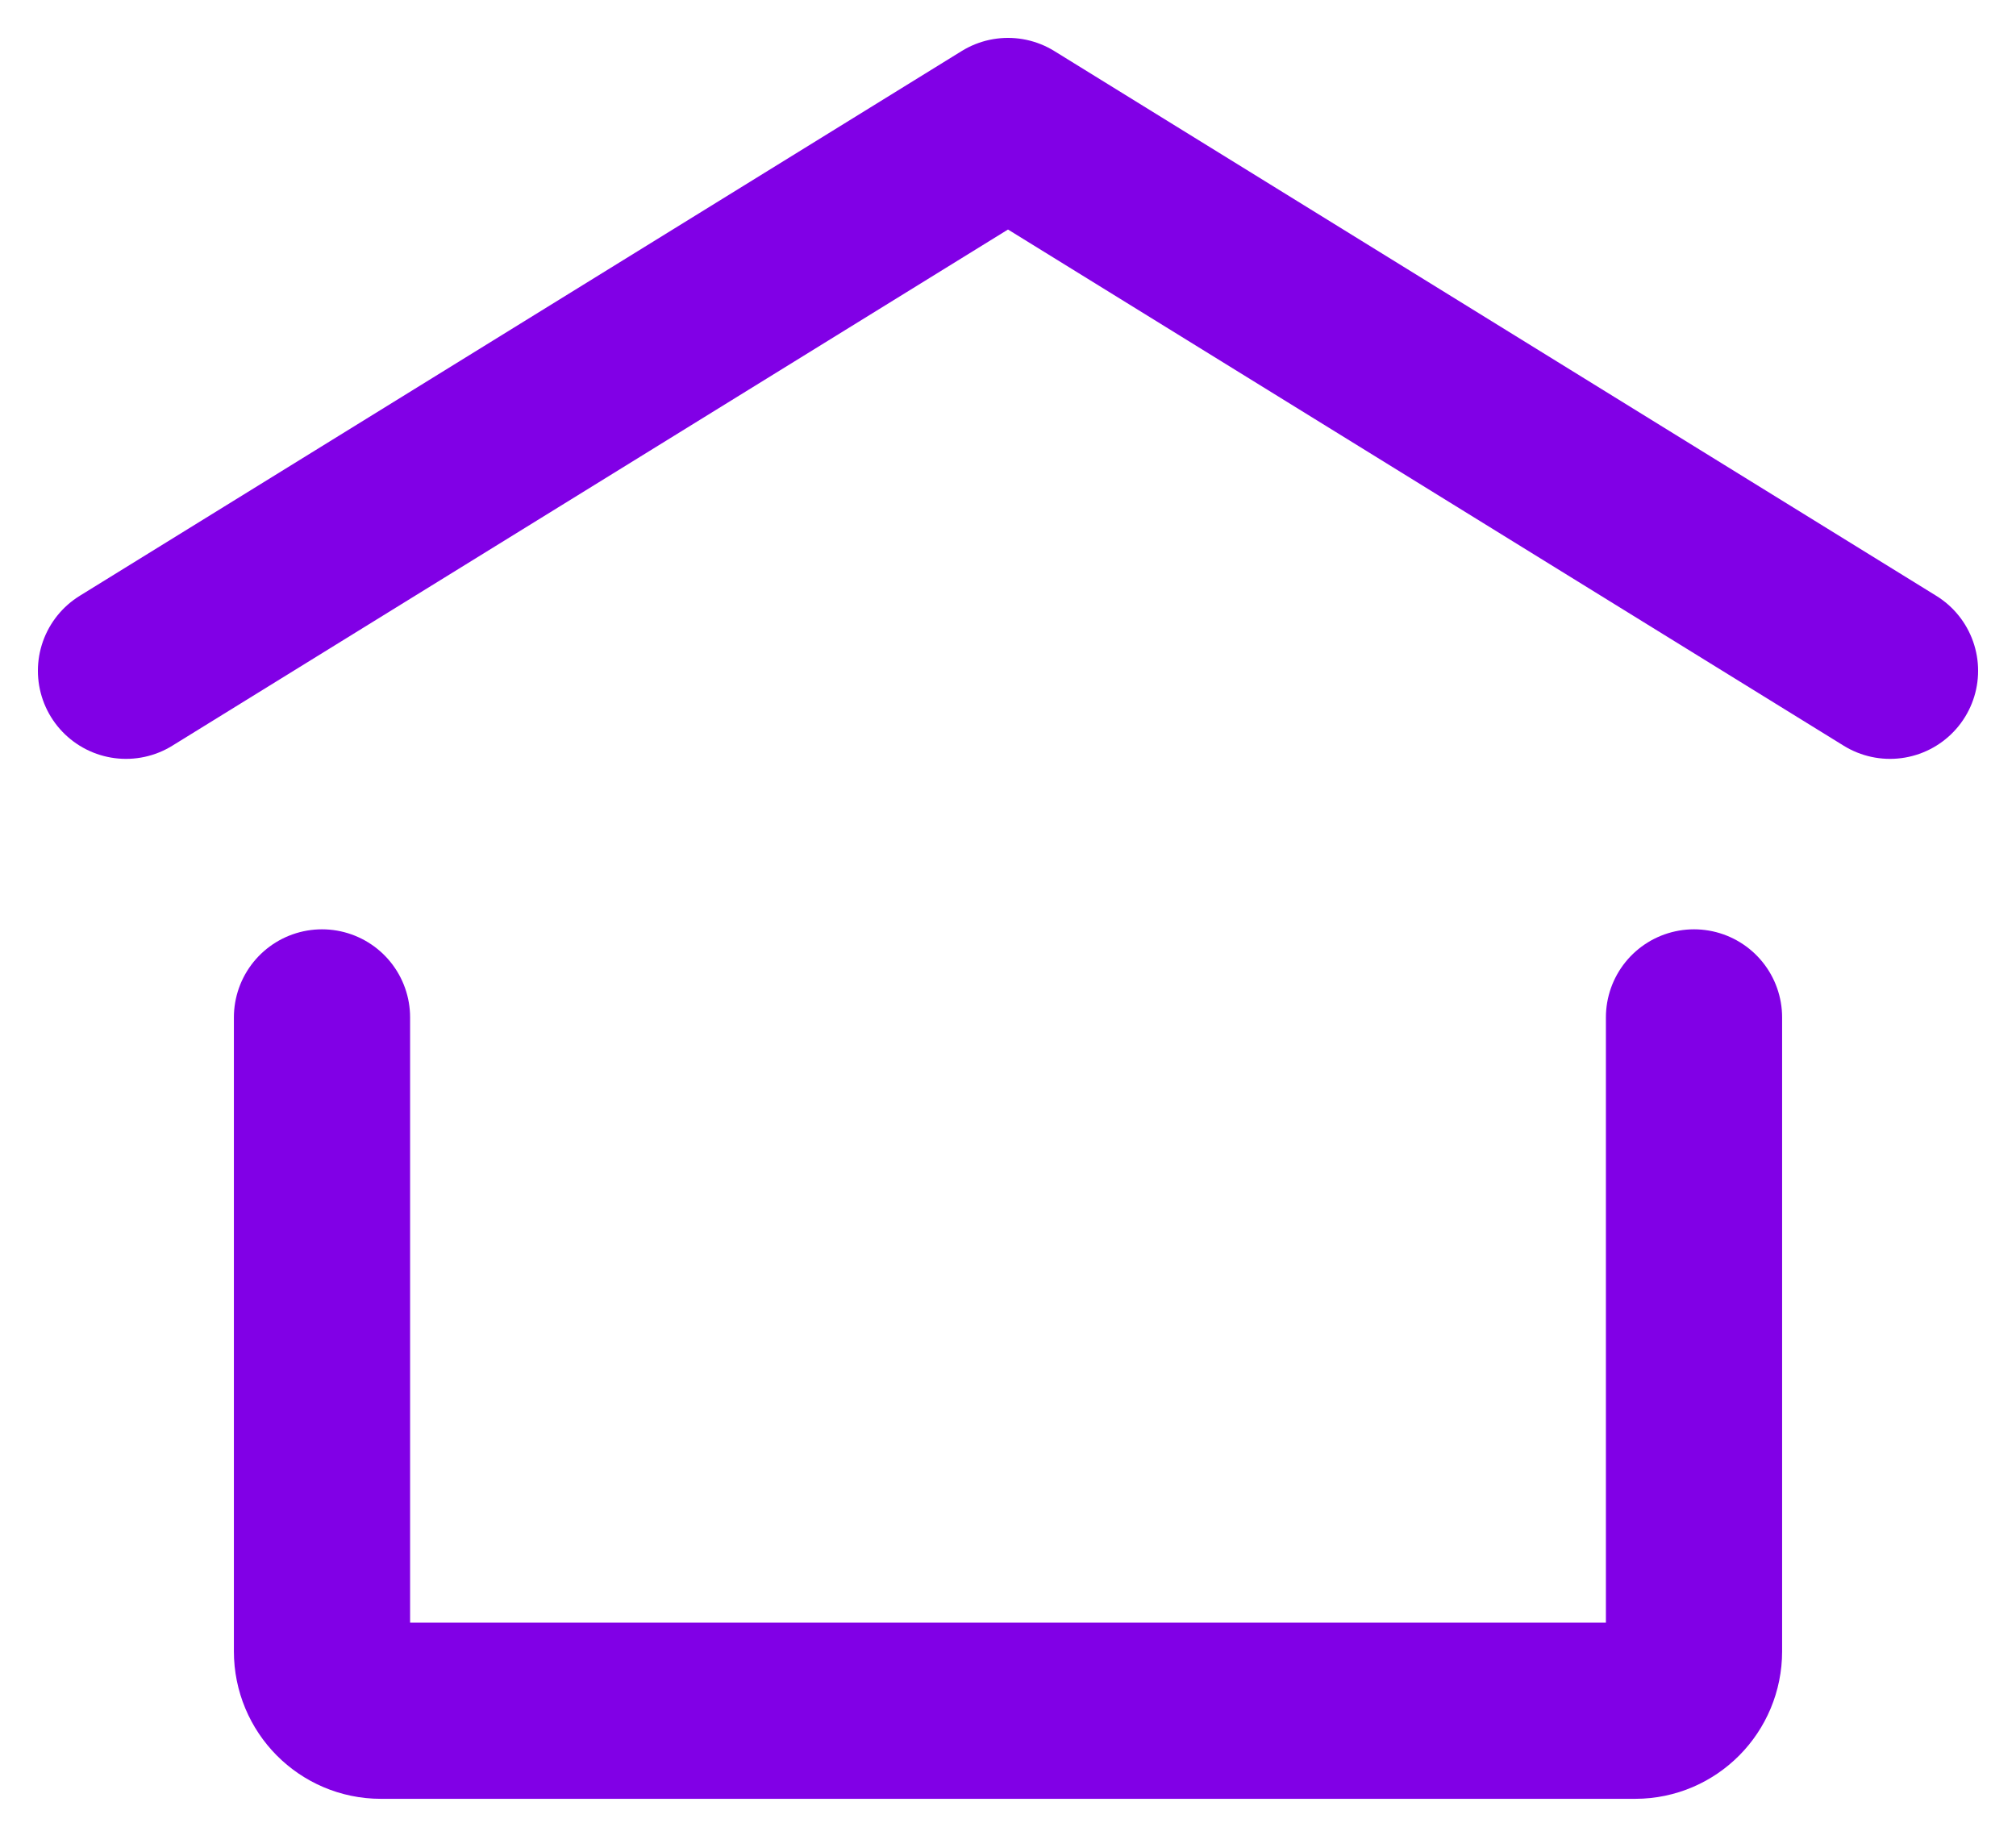 <svg width="32" height="29" viewBox="0 0 32 29" fill="none" xmlns="http://www.w3.org/2000/svg">
<path d="M2 10.649L16 2L30 10.649" stroke="#8100E6" stroke-width="2.797" stroke-linecap="round" stroke-linejoin="round"/>
<path d="M26.889 16.152V26.216C26.889 26.737 26.471 27.159 25.956 27.159H6.045C5.529 27.159 5.111 26.737 5.111 26.216V16.152" stroke="#8100E6" stroke-width="2.797" stroke-linecap="round" stroke-linejoin="round"/>
</svg>
